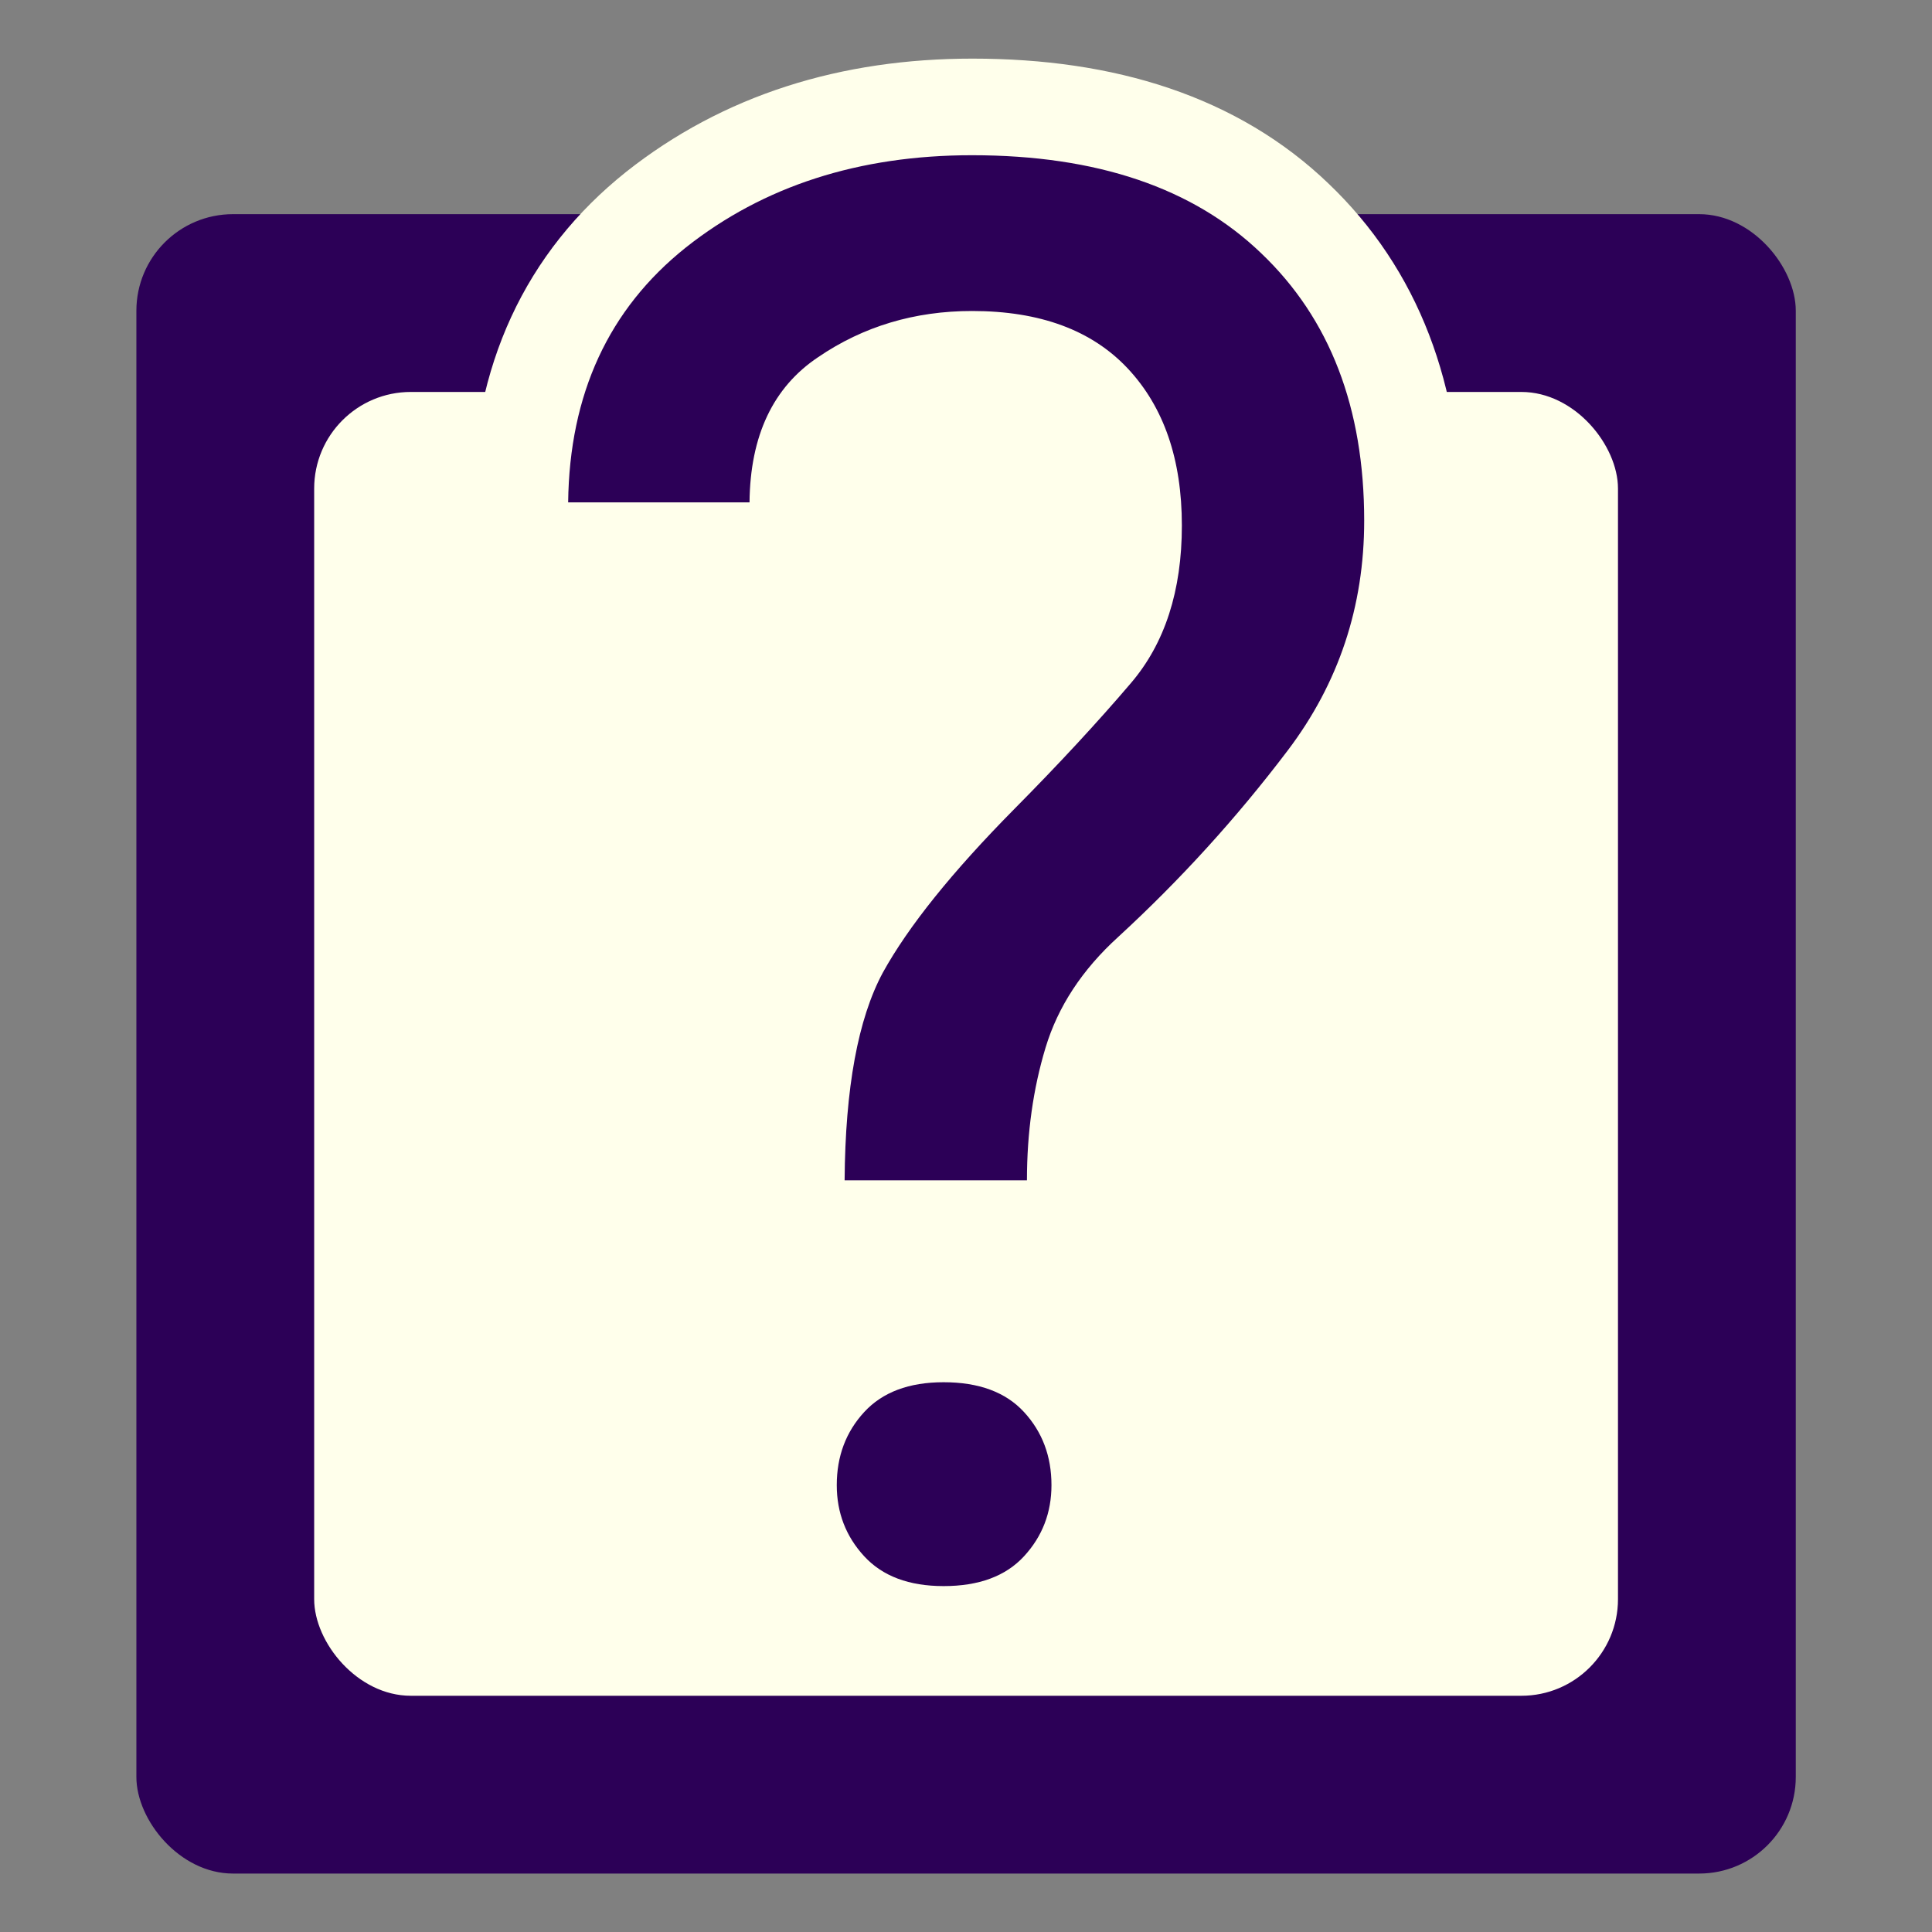 <?xml version="1.0" encoding="UTF-8" standalone="no"?>
<svg
   xmlns:dc="http://purl.org/dc/elements/1.1/"
   xmlns:cc="http://creativecommons.org/ns#"
   xmlns:rdf="http://www.w3.org/1999/02/22-rdf-syntax-ns#"
   xmlns:svg="http://www.w3.org/2000/svg"
   xmlns="http://www.w3.org/2000/svg"
   xmlns:sodipodi="http://sodipodi.sourceforge.net/DTD/sodipodi-0.dtd"
   xmlns:inkscape="http://www.inkscape.org/namespaces/inkscape"
   viewBox="0 0 100 100"
   version="1.1"
   id="svg4"
   sodipodi:docname="general_context.svg"
   inkscape:version="0.92.2 5c3e80d, 2017-08-06"
   width="100"
   height="100">
  <rect x="0" y="0" width="100" height="100" fill="#808080" stroke="none"/>
  <defs
     id="defs8" />
  <sodipodi:namedview
     pagecolor="#ffffff"
     bordercolor="#666666"
     borderopacity="1"
     objecttolerance="10"
     gridtolerance="10"
     guidetolerance="10"
     inkscape:pageopacity="0"
     inkscape:pageshadow="2"
     inkscape:window-width="3840"
     inkscape:window-height="1536"
     id="namedview6"
     showgrid="false"
     inkscape:zoom="6.925"
     inkscape:cx="-58.505735"
     inkscape:cy="13.900368"
     inkscape:window-x="0"
     inkscape:window-y="27"
     inkscape:window-maximized="1"
     inkscape:current-layer="svg4"
     showguides="true"
     inkscape:guide-bbox="true">
    <sodipodi:guide
       position="-231.992,601.219"
       orientation="0,1"
       id="guide891"
       inkscape:locked="false" />
  </sodipodi:namedview>
  <g
     id="g827"
     transform="translate(0,-3.032)">
    <g
       style="stroke-width:0.815"
       transform="matrix(1.227,0,0,1.227,-11.346,-4.288)"
       id="g840">
      <rect
         style="opacity:1;fill:#2c0057;fill-opacity:1;stroke:none;stroke-width:2.445;stroke-miterlimit:4;stroke-dasharray:none;stroke-dashoffset:0;stroke-opacity:1"
         id="rect821"
         width="70"
         height="70"
         x="15"
         y="15"
         rx="4.075"
         ry="4.075" />
      <rect
         style="opacity:1;fill:#ffffeb;fill-opacity:1;stroke:none;stroke-width:2.445;stroke-miterlimit:4;stroke-dasharray:none;stroke-dashoffset:0;stroke-opacity:1"
         id="rect821-3"
         width="55"
         height="55"
         x="22.5"
         y="22.5"
         rx="4.075"
         ry="4.075" />
    </g>
    <g
       transform="translate(-7.258)"
       id="g819">
      <path
         inkscape:connector-curvature="0"
         id="path846-6"
         style="font-style:normal;font-weight:normal;font-size:medium;line-height:1.25;font-family:sans-serif;letter-spacing:0px;word-spacing:0px;fill:none;fill-opacity:1;stroke:#ffffeb;stroke-width:10;stroke-miterlimit:4;stroke-dasharray:none;stroke-opacity:1"
         d="m 60.434,64.124 h -9.438 q 0.051,-7.167 1.979,-10.751 1.979,-3.584 6.8,-8.462 3.451,-3.484 6.038,-6.52 2.639,-3.086 2.639,-8.163 0,-5.127 -2.791,-8.113 -2.791,-2.986 -8.068,-2.986 -4.465,0 -7.967,2.389 -3.501,2.339 -3.552,7.516 h -9.388 q 0.102,-8.412 6.089,-13.19 6.038,-4.778 14.817,-4.778 9.692,0 14.969,5.077 5.328,5.077 5.328,13.837 0,6.67 -3.958,11.896 -3.958,5.226 -8.779,9.656 -2.791,2.538 -3.755,5.724 -0.964,3.186 -0.964,6.869 z m -9.844,15.778 q 0,-2.24 1.421,-3.783 1.421,-1.543 4.11,-1.543 2.74,0 4.161,1.543 1.421,1.543 1.421,3.783 0,2.14 -1.421,3.683 -1.421,1.543 -4.161,1.543 -2.689,0 -4.11,-1.543 -1.421,-1.543 -1.421,-3.683 z" />
      <path
         inkscape:connector-curvature="0"
         id="path846"
         style="font-style:normal;font-weight:normal;font-size:medium;line-height:1.25;font-family:sans-serif;letter-spacing:0px;word-spacing:0px;fill:#2c0057;fill-opacity:1;stroke:none;stroke-width:1"
         d="m 60.413,64.124 h -9.438 q 0.051,-7.167 1.979,-10.751 1.979,-3.584 6.8,-8.462 3.451,-3.484 6.038,-6.52 2.639,-3.086 2.639,-8.163 0,-5.127 -2.791,-8.113 -2.791,-2.986 -8.068,-2.986 -4.465,0 -7.967,2.389 -3.501,2.339 -3.552,7.516 h -9.388 q 0.102,-8.412 6.089,-13.19 6.038,-4.778 14.817,-4.778 9.692,0 14.969,5.077 5.328,5.077 5.328,13.837 0,6.67 -3.958,11.896 -3.958,5.226 -8.779,9.656 -2.791,2.538 -3.755,5.724 -0.964,3.186 -0.964,6.869 z m -9.844,15.778 q 0,-2.24 1.421,-3.783 1.421,-1.543 4.11,-1.543 2.74,0 4.161,1.543 1.421,1.543 1.421,3.783 0,2.14 -1.421,3.683 -1.421,1.543 -4.161,1.543 -2.689,0 -4.11,-1.543 -1.421,-1.543 -1.421,-3.683 z" />
    </g>
  </g>
</svg>
